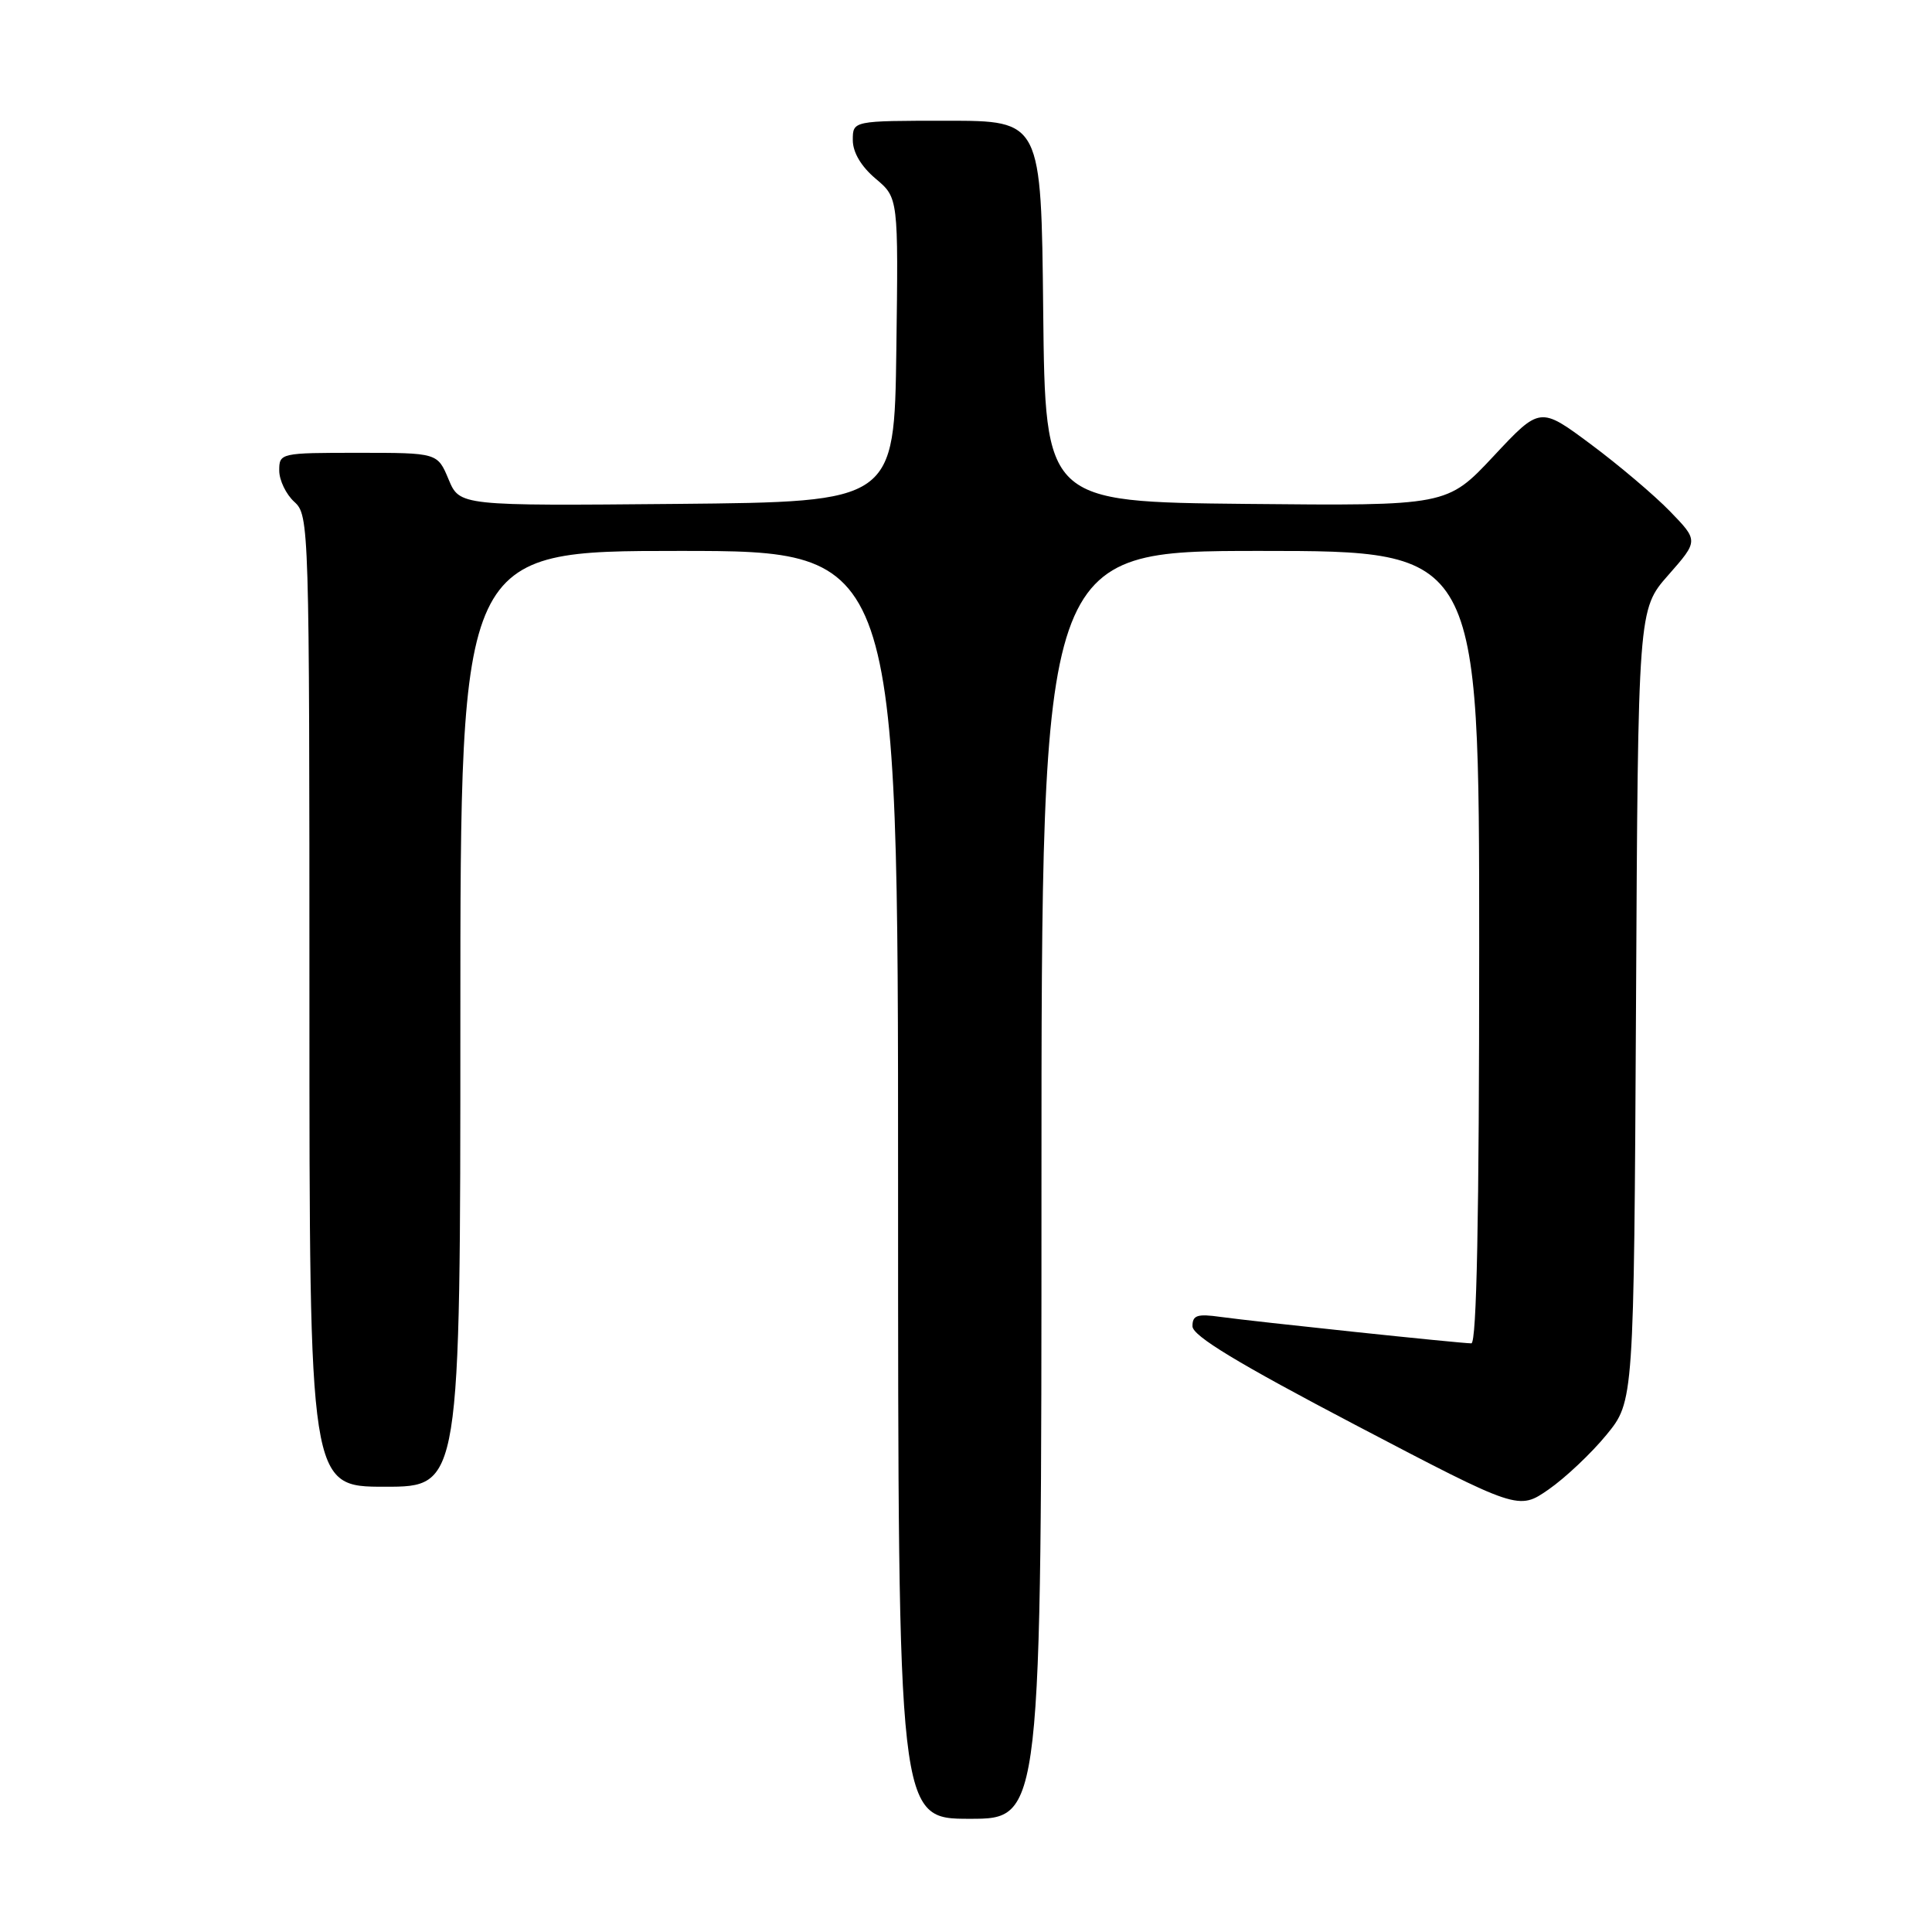 <?xml version="1.0" encoding="UTF-8" standalone="no"?>
<!DOCTYPE svg PUBLIC "-//W3C//DTD SVG 1.1//EN" "http://www.w3.org/Graphics/SVG/1.1/DTD/svg11.dtd" >
<svg xmlns="http://www.w3.org/2000/svg" xmlns:xlink="http://www.w3.org/1999/xlink" version="1.1" viewBox="0 0 256 256">
 <g >
 <path fill="currentColor"
d=" M 138.00 157.00 C 138.00 73.00 138.00 73.00 167.00 73.00 C 196.00 73.00 196.00 73.00 196.00 125.50 C 196.00 161.28 195.67 178.00 194.96 178.00 C 193.50 178.00 166.31 175.13 161.75 174.50 C 158.64 174.06 158.00 174.27 158.01 175.74 C 158.02 177.01 164.01 180.64 179.61 188.82 C 201.20 200.13 201.20 200.13 205.20 197.36 C 207.40 195.83 210.85 192.58 212.85 190.14 C 216.50 185.69 216.50 185.69 216.78 133.22 C 217.05 80.75 217.05 80.75 221.06 76.20 C 225.06 71.65 225.06 71.65 221.28 67.75 C 219.20 65.61 214.48 61.61 210.78 58.86 C 204.06 53.86 204.06 53.86 197.90 60.45 C 191.74 67.03 191.74 67.03 165.12 66.77 C 138.50 66.50 138.50 66.50 138.23 41.25 C 137.97 16.00 137.97 16.00 125.48 16.00 C 113.00 16.00 113.00 16.00 113.00 18.56 C 113.00 20.19 114.11 22.06 116.02 23.67 C 119.04 26.21 119.04 26.21 118.77 46.36 C 118.50 66.50 118.50 66.50 89.71 66.77 C 60.91 67.03 60.91 67.03 59.44 63.52 C 57.97 60.00 57.97 60.00 47.49 60.00 C 37.15 60.00 37.00 60.03 37.00 62.35 C 37.00 63.63 37.90 65.50 39.00 66.50 C 40.96 68.27 41.00 69.58 41.00 132.65 C 41.00 197.00 41.00 197.00 51.00 197.00 C 61.00 197.00 61.00 197.00 61.00 135.00 C 61.00 73.00 61.00 73.00 90.00 73.00 C 119.00 73.00 119.00 73.00 119.00 157.00 C 119.00 241.00 119.00 241.00 128.50 241.00 C 138.00 241.00 138.00 241.00 138.00 157.00 Z "/>
</g>
</svg>